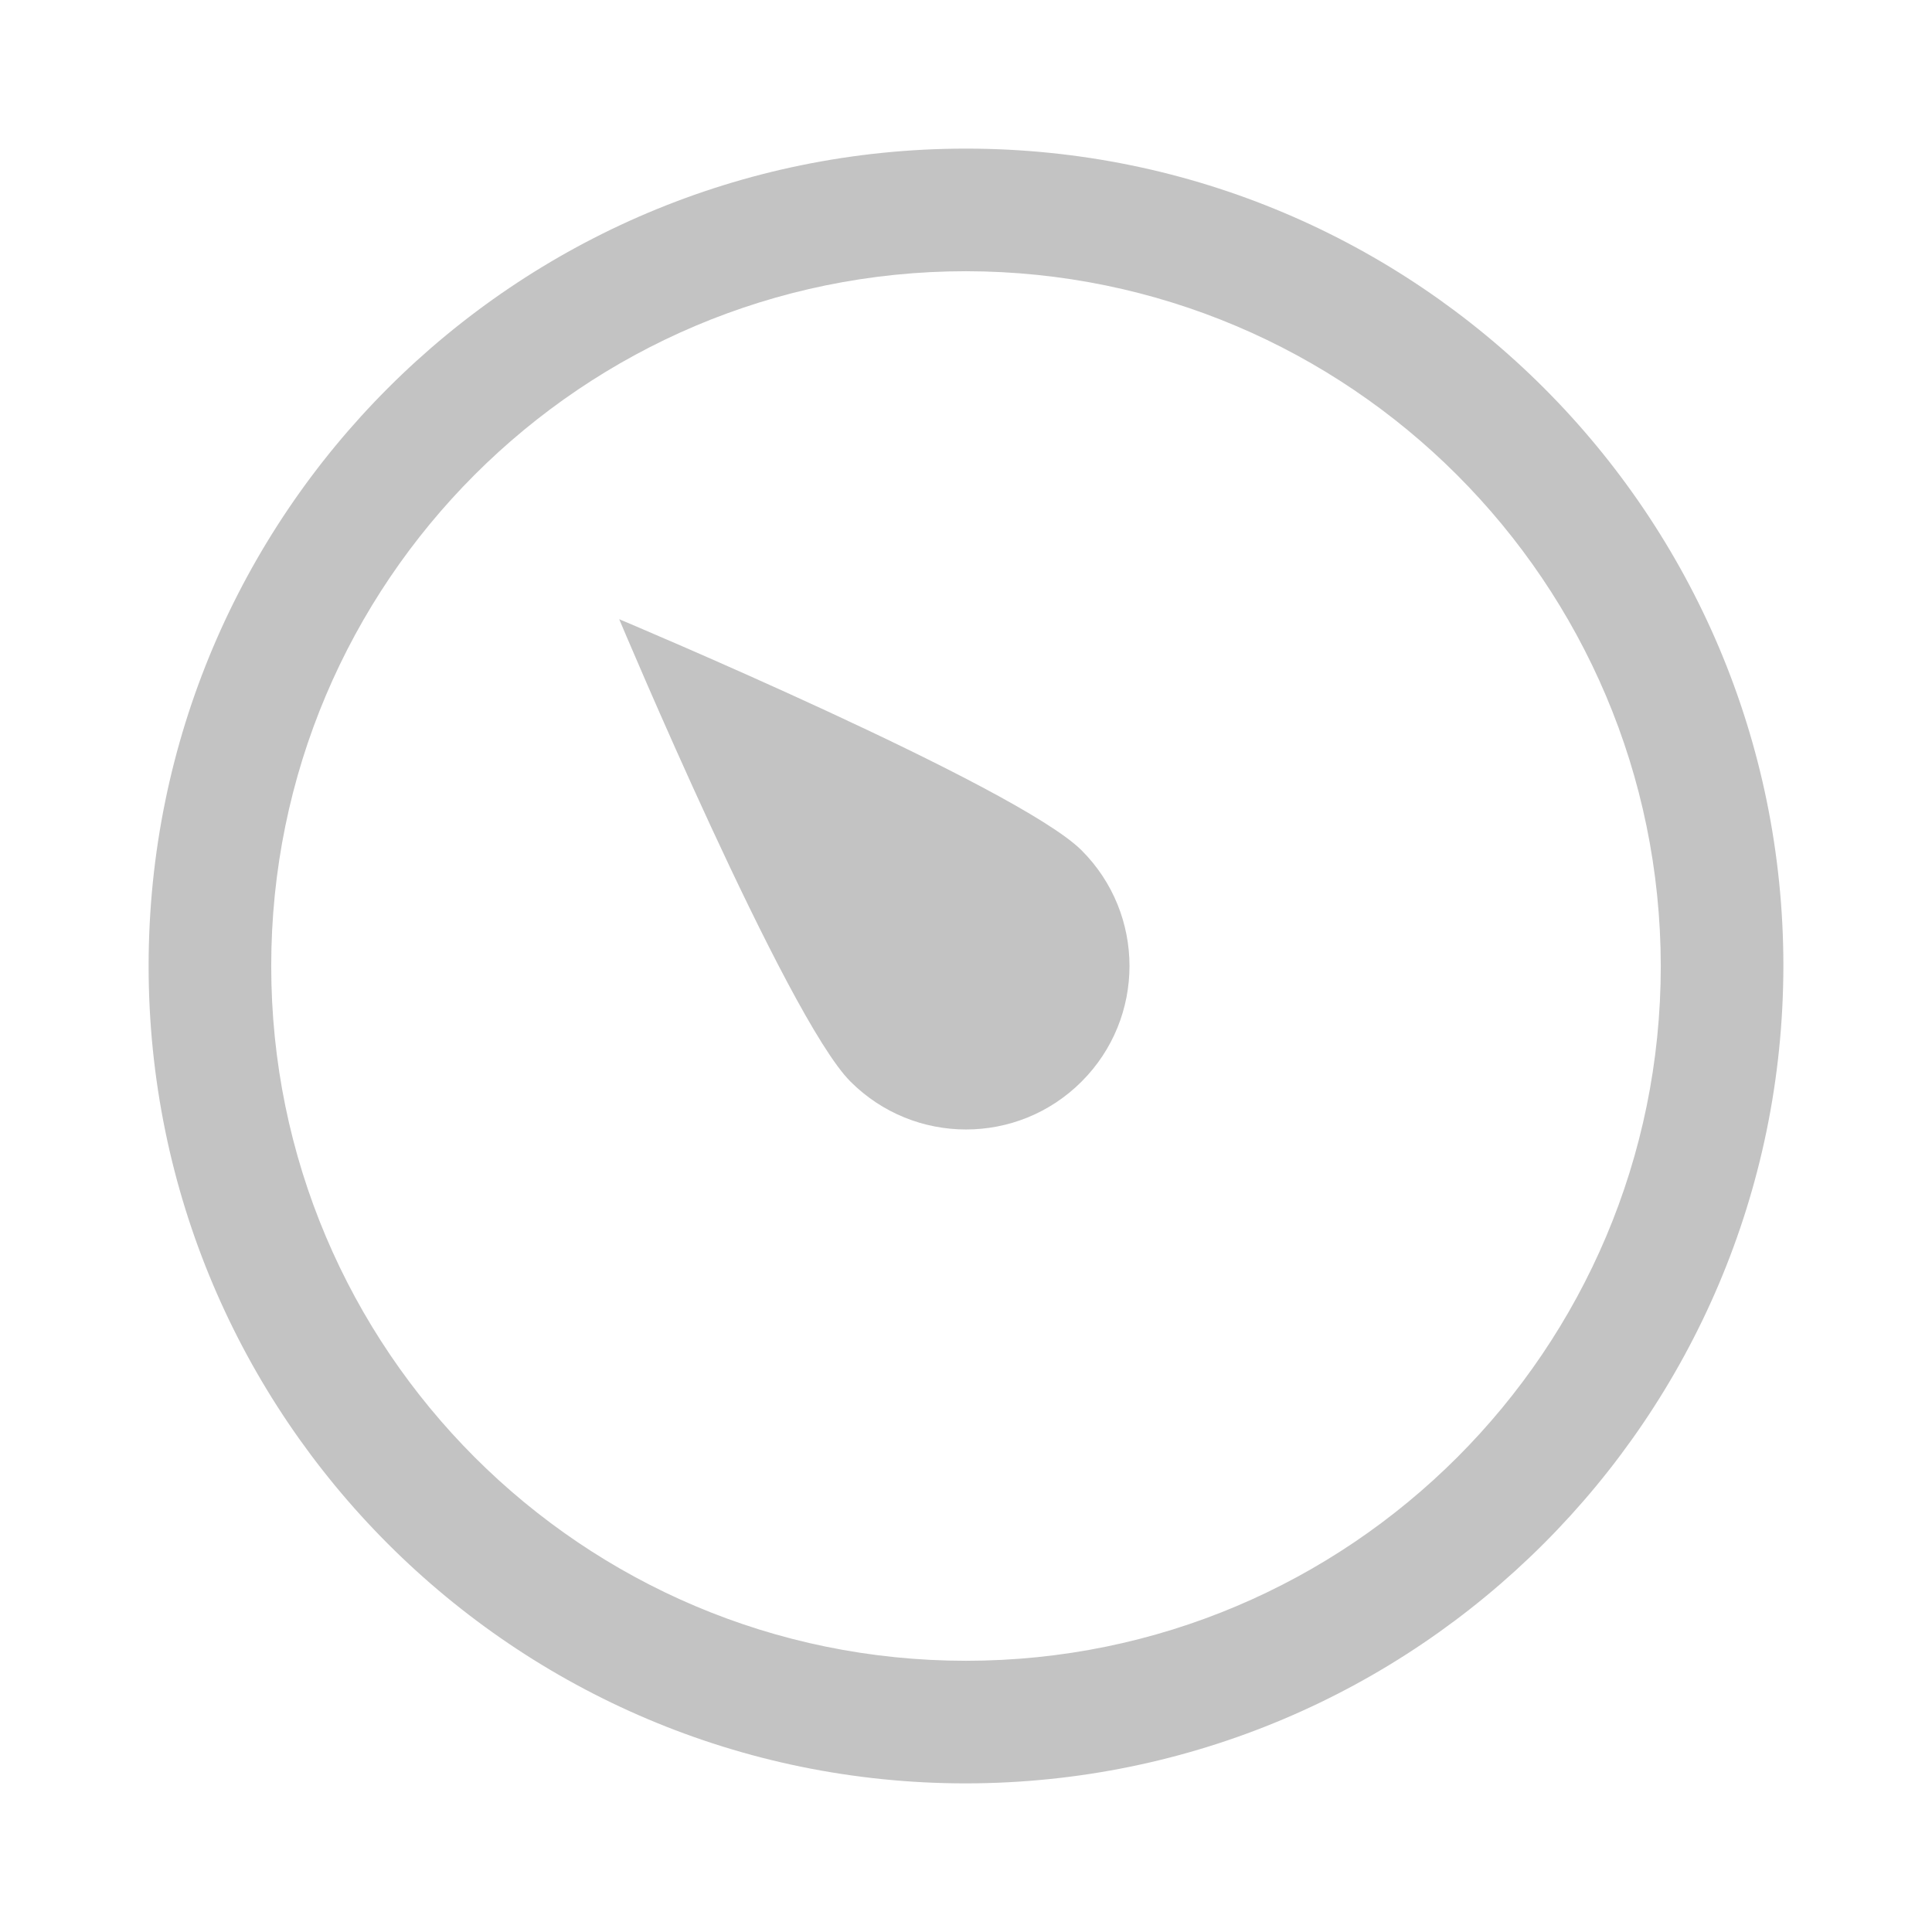 <?xml version="1.0" encoding="UTF-8"?>
<svg width="26px" height="26px" viewBox="0 0 26 26" version="1.1" xmlns="http://www.w3.org/2000/svg" xmlns:xlink="http://www.w3.org/1999/xlink">
    <title>看看icon-未选中</title>
    <g id="看看icon-未选中" stroke="none" stroke-width="1" fill="none" fill-rule="evenodd">
        <rect id="矩形" fill="#000000" fill-rule="nonzero" opacity="0" x="0" y="0" width="26" height="26"></rect>
        <g id="发现，" transform="translate(2, 2)" fill-rule="nonzero">
            <rect id="矩形" fill="#000000" opacity="0" x="0" y="0" width="22" height="22"></rect>
            <path d="M11,22 C4.925,22 0,17.075 0,11 C0,4.925 4.925,0 11,0 C17.075,0 22,4.925 22,11 C21.993,17.072 17.072,21.993 11,22 Z M11,1.65 C5.836,1.65 1.65,5.836 1.65,11 C1.65,16.164 5.836,20.35 11,20.35 C16.164,20.35 20.35,16.164 20.35,11 C20.344,5.839 16.161,1.656 11,1.65 Z M9.445,12.555 C8.585,11.696 6.333,6.333 6.333,6.333 C6.333,6.333 11.697,8.585 12.556,9.444 C13.415,10.303 13.415,11.696 12.556,12.555 C11.697,13.415 10.304,13.415 9.445,12.555 L9.445,12.555 Z" id="形状" fill="#C3C3C3"></path>
        </g>
    </g>
</svg>